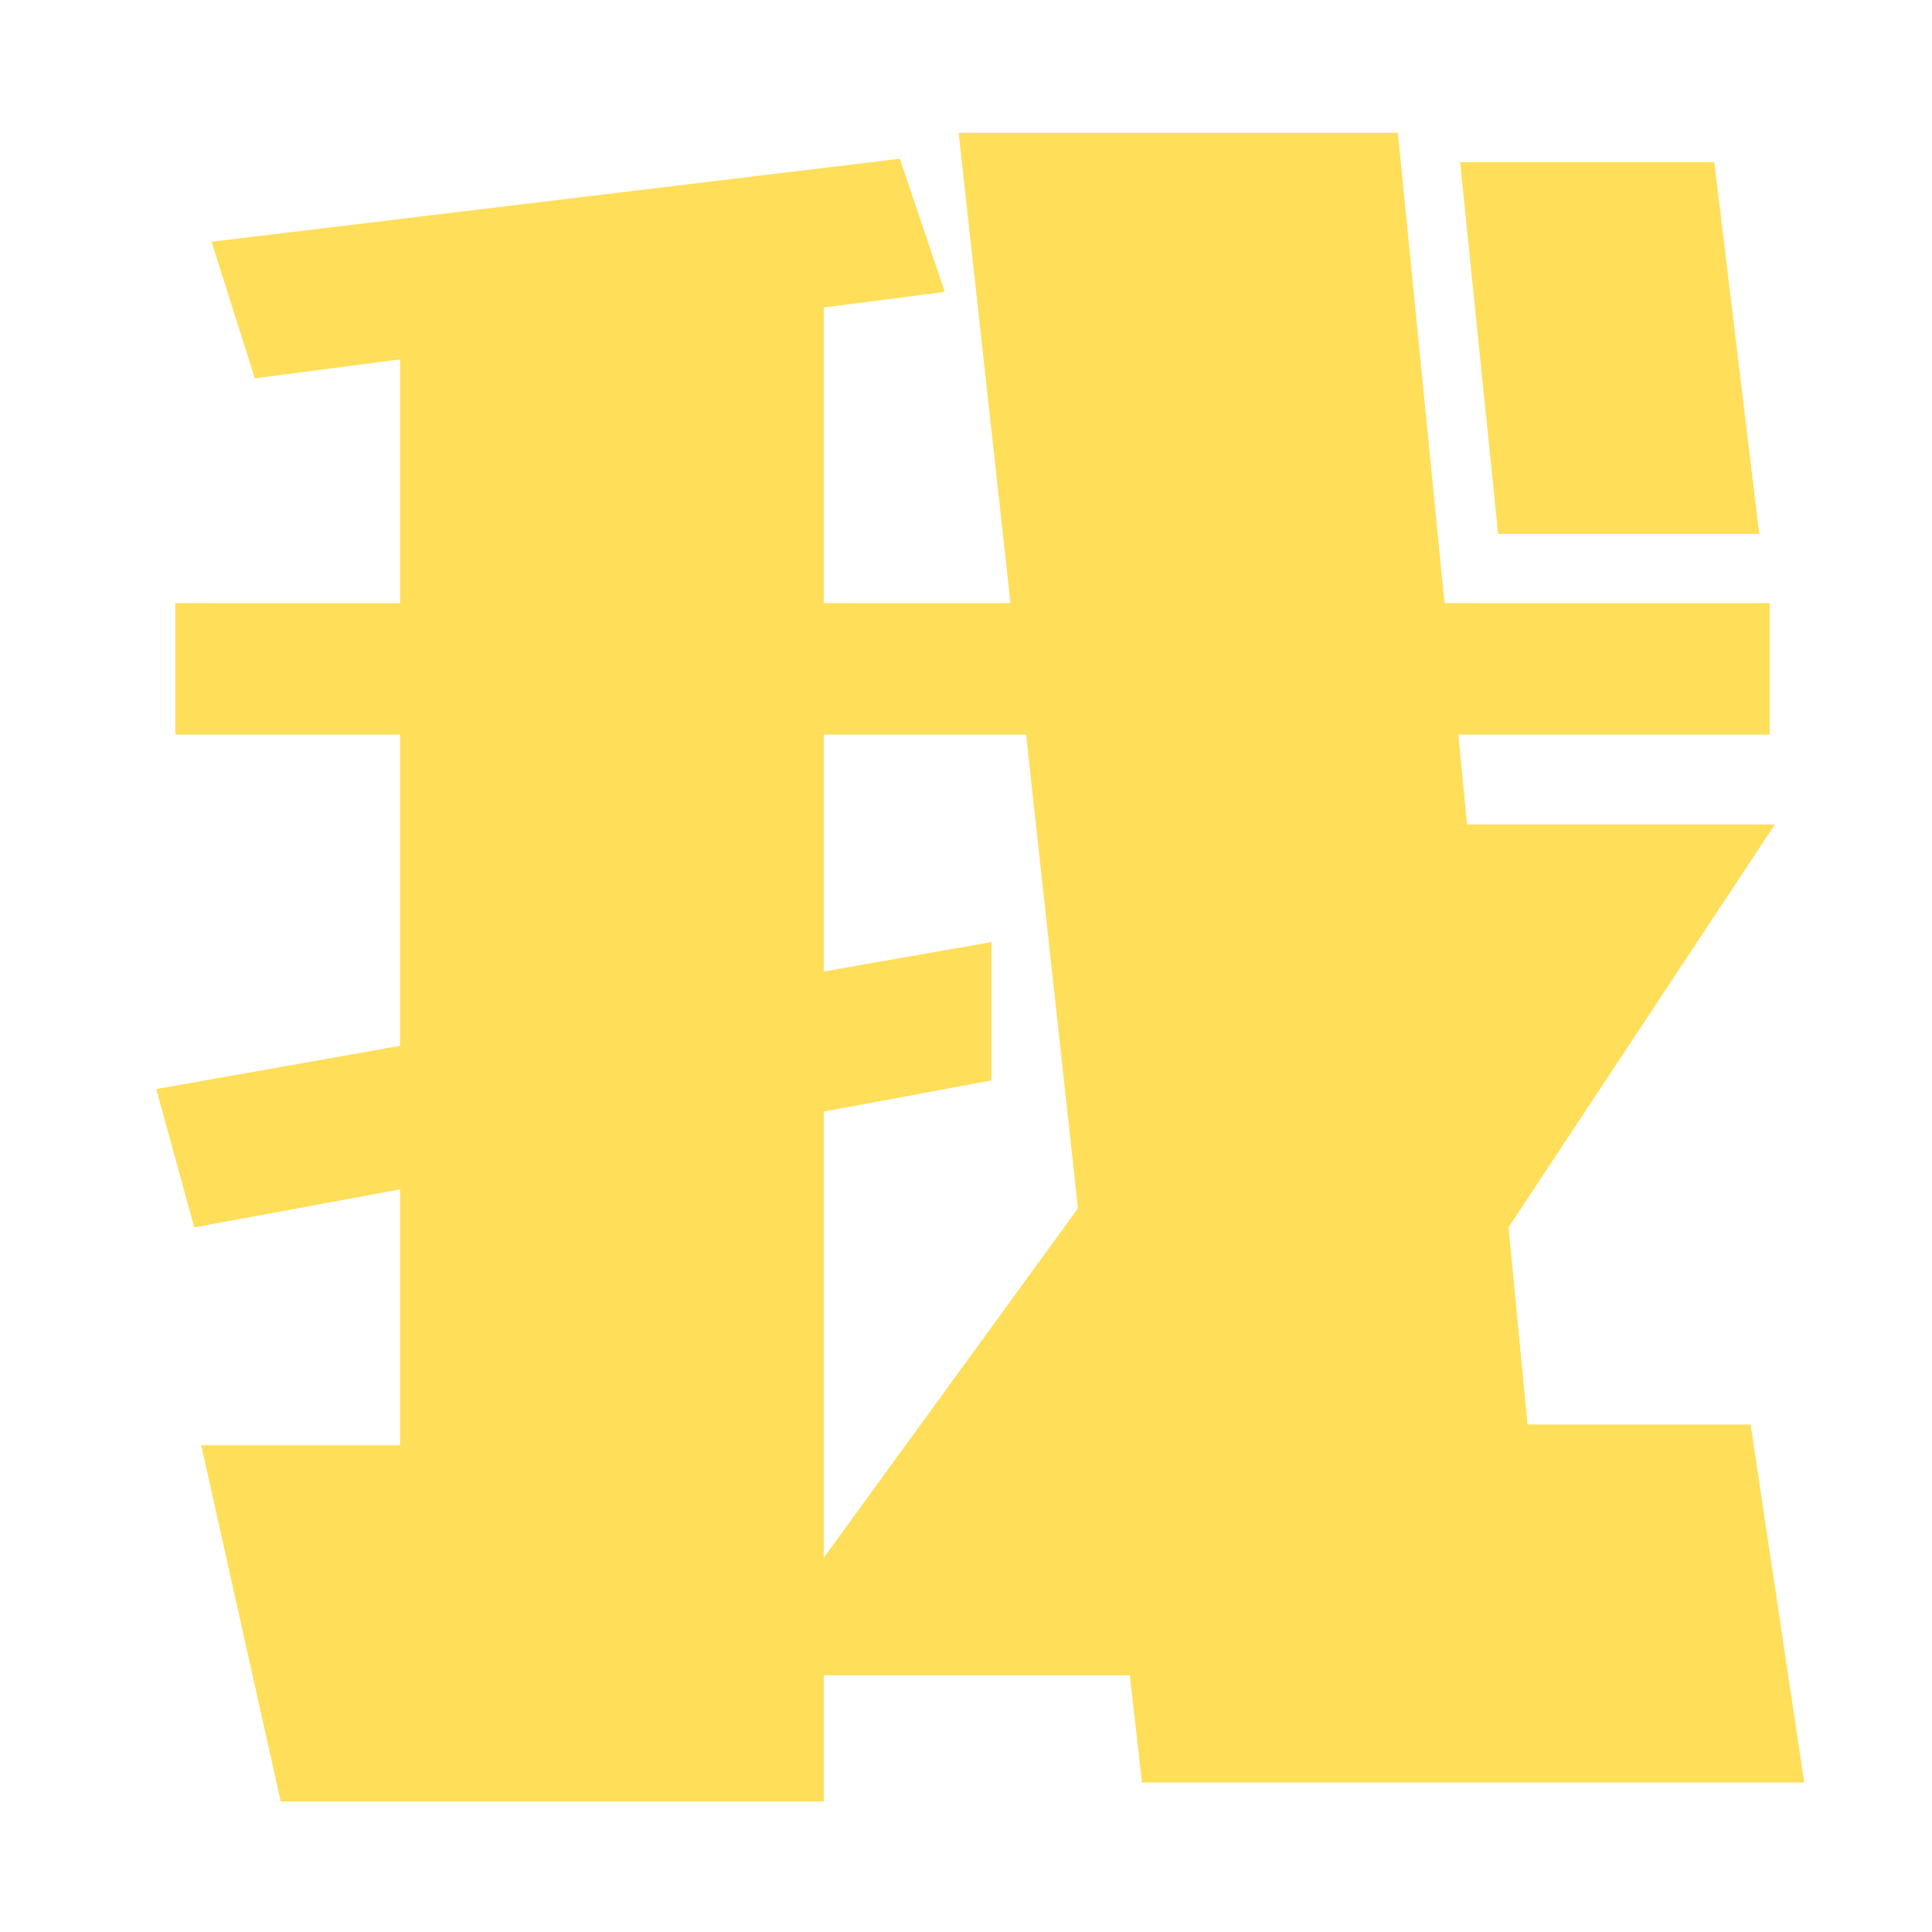 <svg xmlns="http://www.w3.org/2000/svg" xmlns:xlink="http://www.w3.org/1999/xlink" width="1080" zoomAndPan="magnify" viewBox="0 0 810 810" height="1080" preserveAspectRatio="xMidYMid meet" version="1.0"><defs><g/></defs><g fill="#ffde59" fill-opacity="1"><g transform="translate(44.484, 680.625)"><g><path d="M 583.625 -456.75 L 567.672 -612.625 L 674.25 -612.625 L 693.094 -456.75 Z M 434.281 66.703 L 429.203 21.75 L 300.875 21.75 L 300.875 74.672 L 73.219 74.672 L 39.875 -74.672 L 123.25 -74.672 L 123.25 -181.969 L 36.969 -166.031 L 21.031 -224.031 L 123.25 -242.156 L 123.25 -372.656 L 29 -372.656 L 29 -427.75 L 123.25 -427.75 L 123.25 -529.969 L 62.344 -522 L 44.219 -579.281 L 332.781 -614.078 L 351.625 -558.25 L 300.875 -551.719 L 300.875 -427.75 L 379.172 -427.75 L 357.422 -624.953 L 541.578 -624.953 L 561.156 -427.75 L 697.453 -427.75 L 697.453 -372.656 L 566.953 -372.656 L 570.578 -334.953 L 699.625 -334.953 L 587.969 -166.031 L 595.953 -83.375 L 689.469 -83.375 L 711.953 66.703 Z M 407.453 -174 L 385.703 -372.656 L 300.875 -372.656 L 300.875 -273.328 L 371.203 -285.656 L 371.203 -227.656 L 300.875 -214.594 L 300.875 -27.547 Z M 407.453 -174 "/></g></g></g></svg>